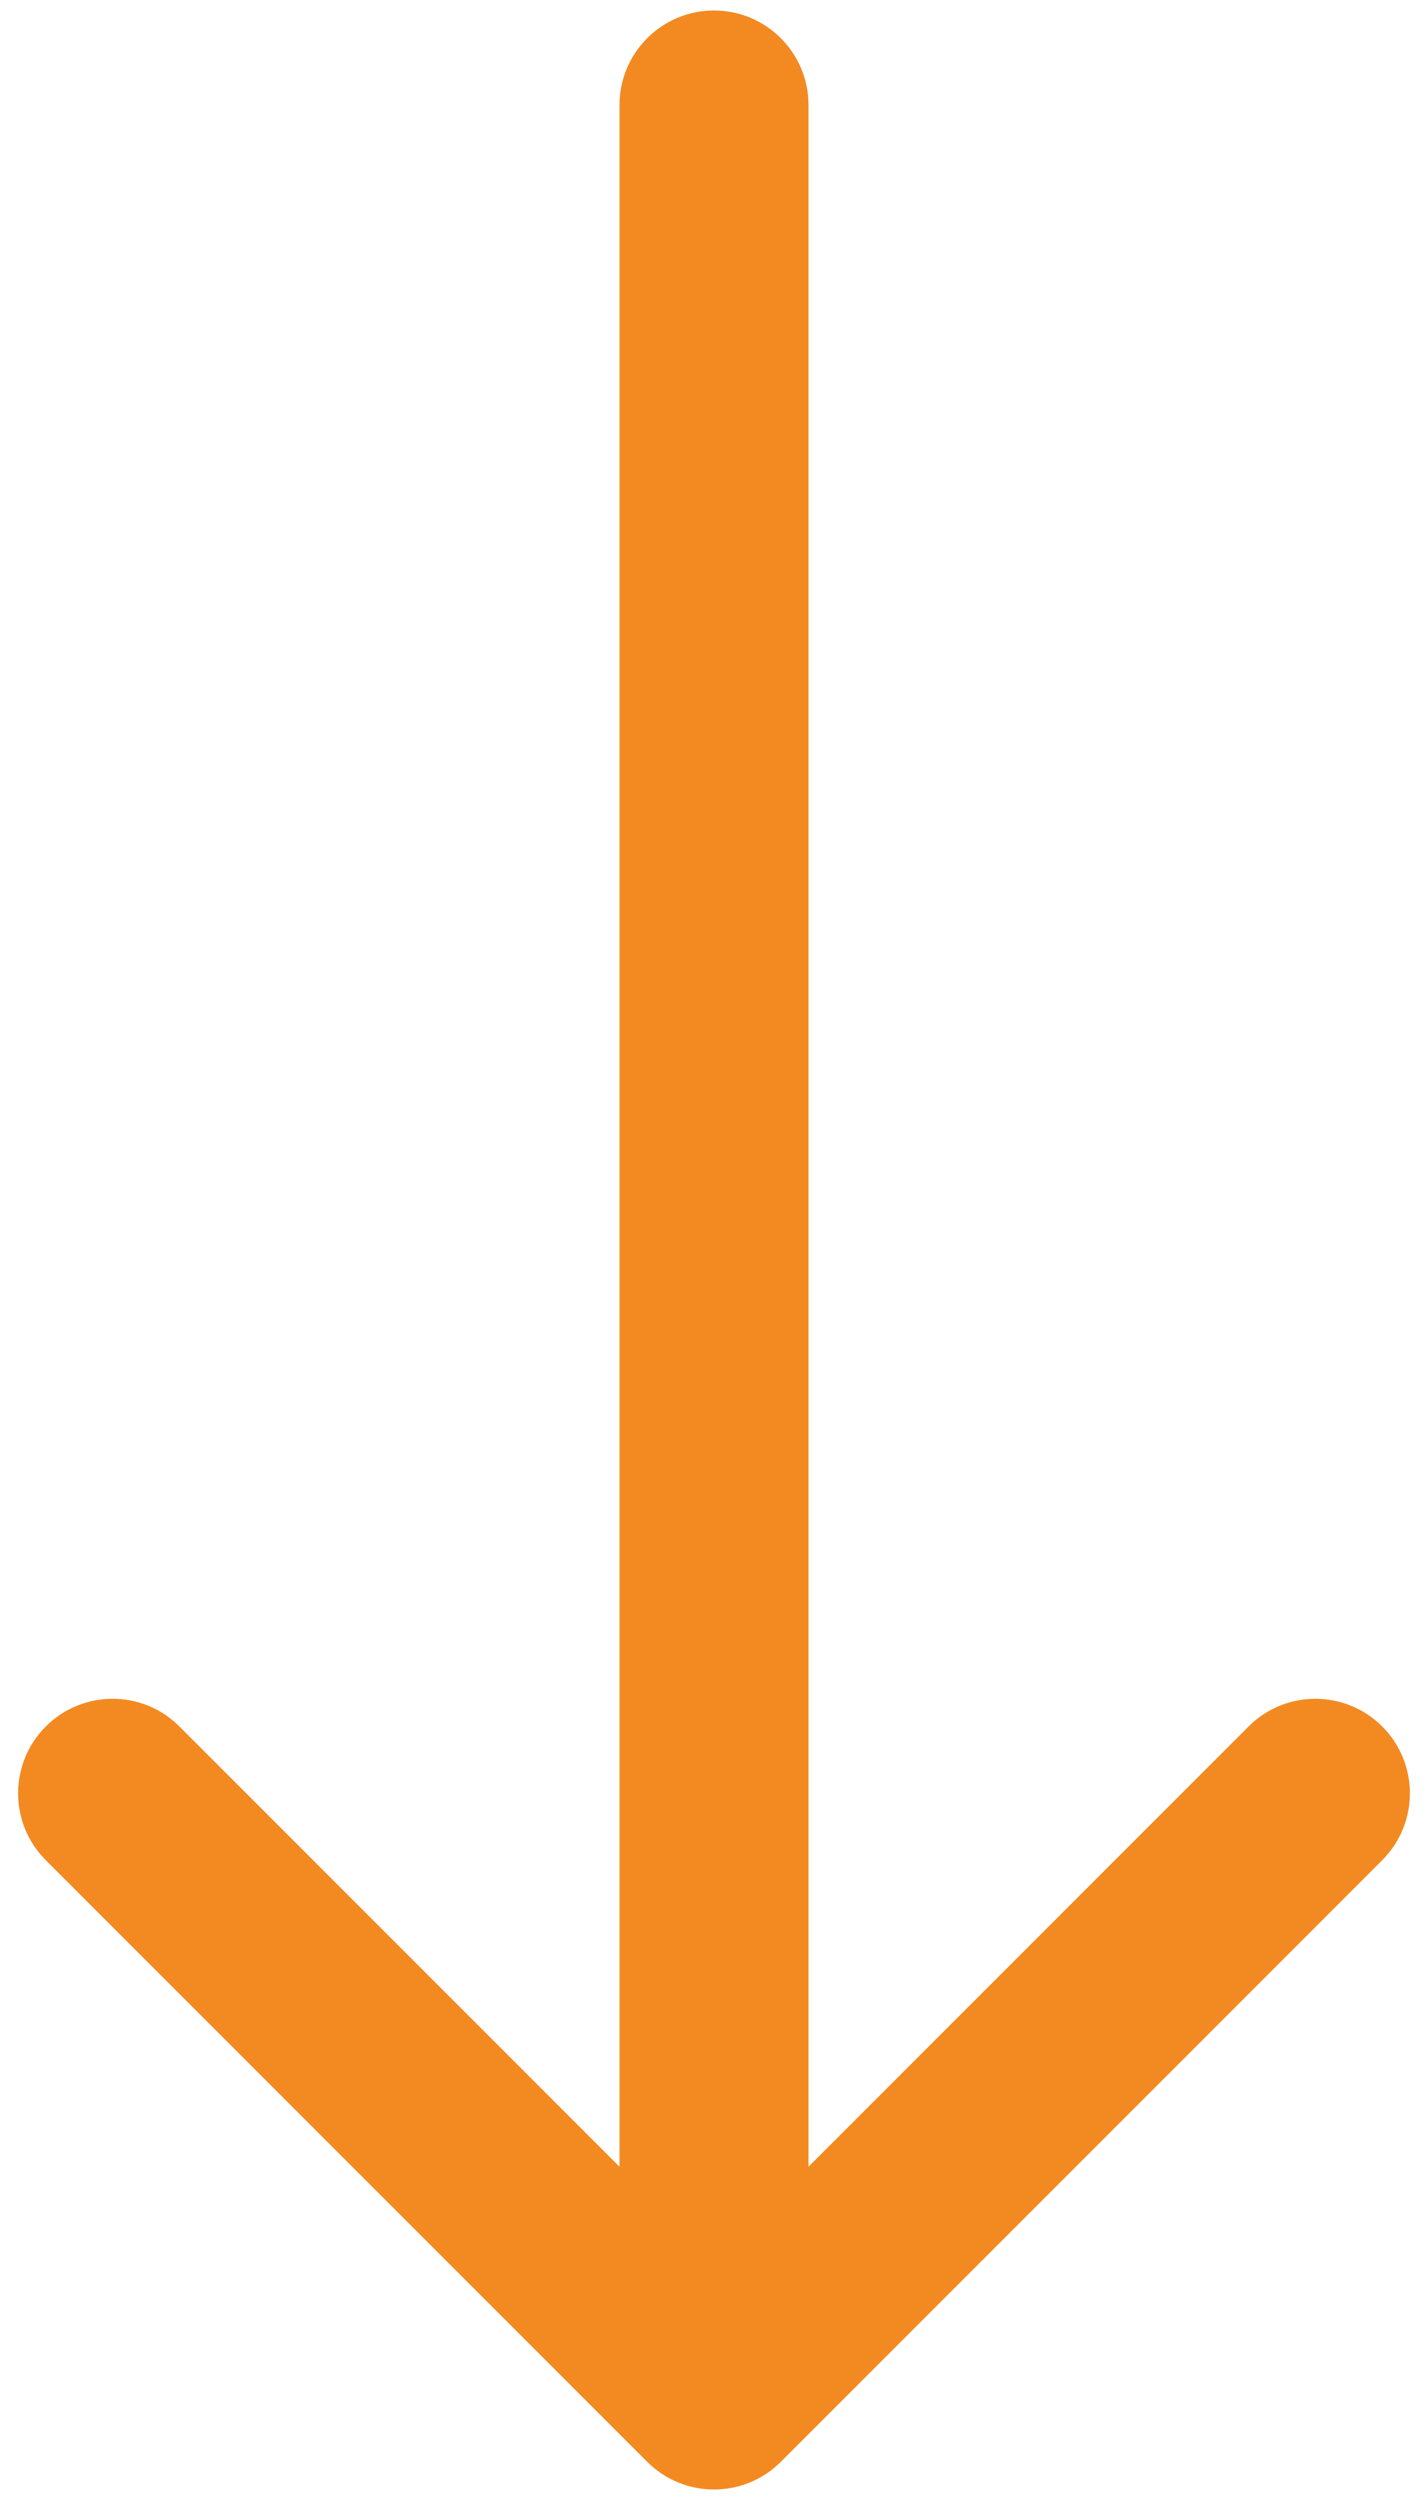 <svg width="68" height="119" viewBox="0 0 68 119" fill="none" xmlns="http://www.w3.org/2000/svg">
<path d="M38.5 5C38.5 2.515 36.485 0.5 34 0.5C31.515 0.5 29.5 2.515 29.5 5H38.5ZM30.818 117.182C32.575 118.939 35.425 118.939 37.182 117.182L65.82 88.544C67.577 86.787 67.577 83.938 65.82 82.18C64.062 80.423 61.213 80.423 59.456 82.18L34 107.636L8.544 82.18C6.787 80.423 3.938 80.423 2.18 82.18C0.423 83.938 0.423 86.787 2.18 88.544L30.818 117.182ZM29.5 5L29.5 114H38.5L38.5 5H29.5Z" fill="#F38A21"/>
</svg>
